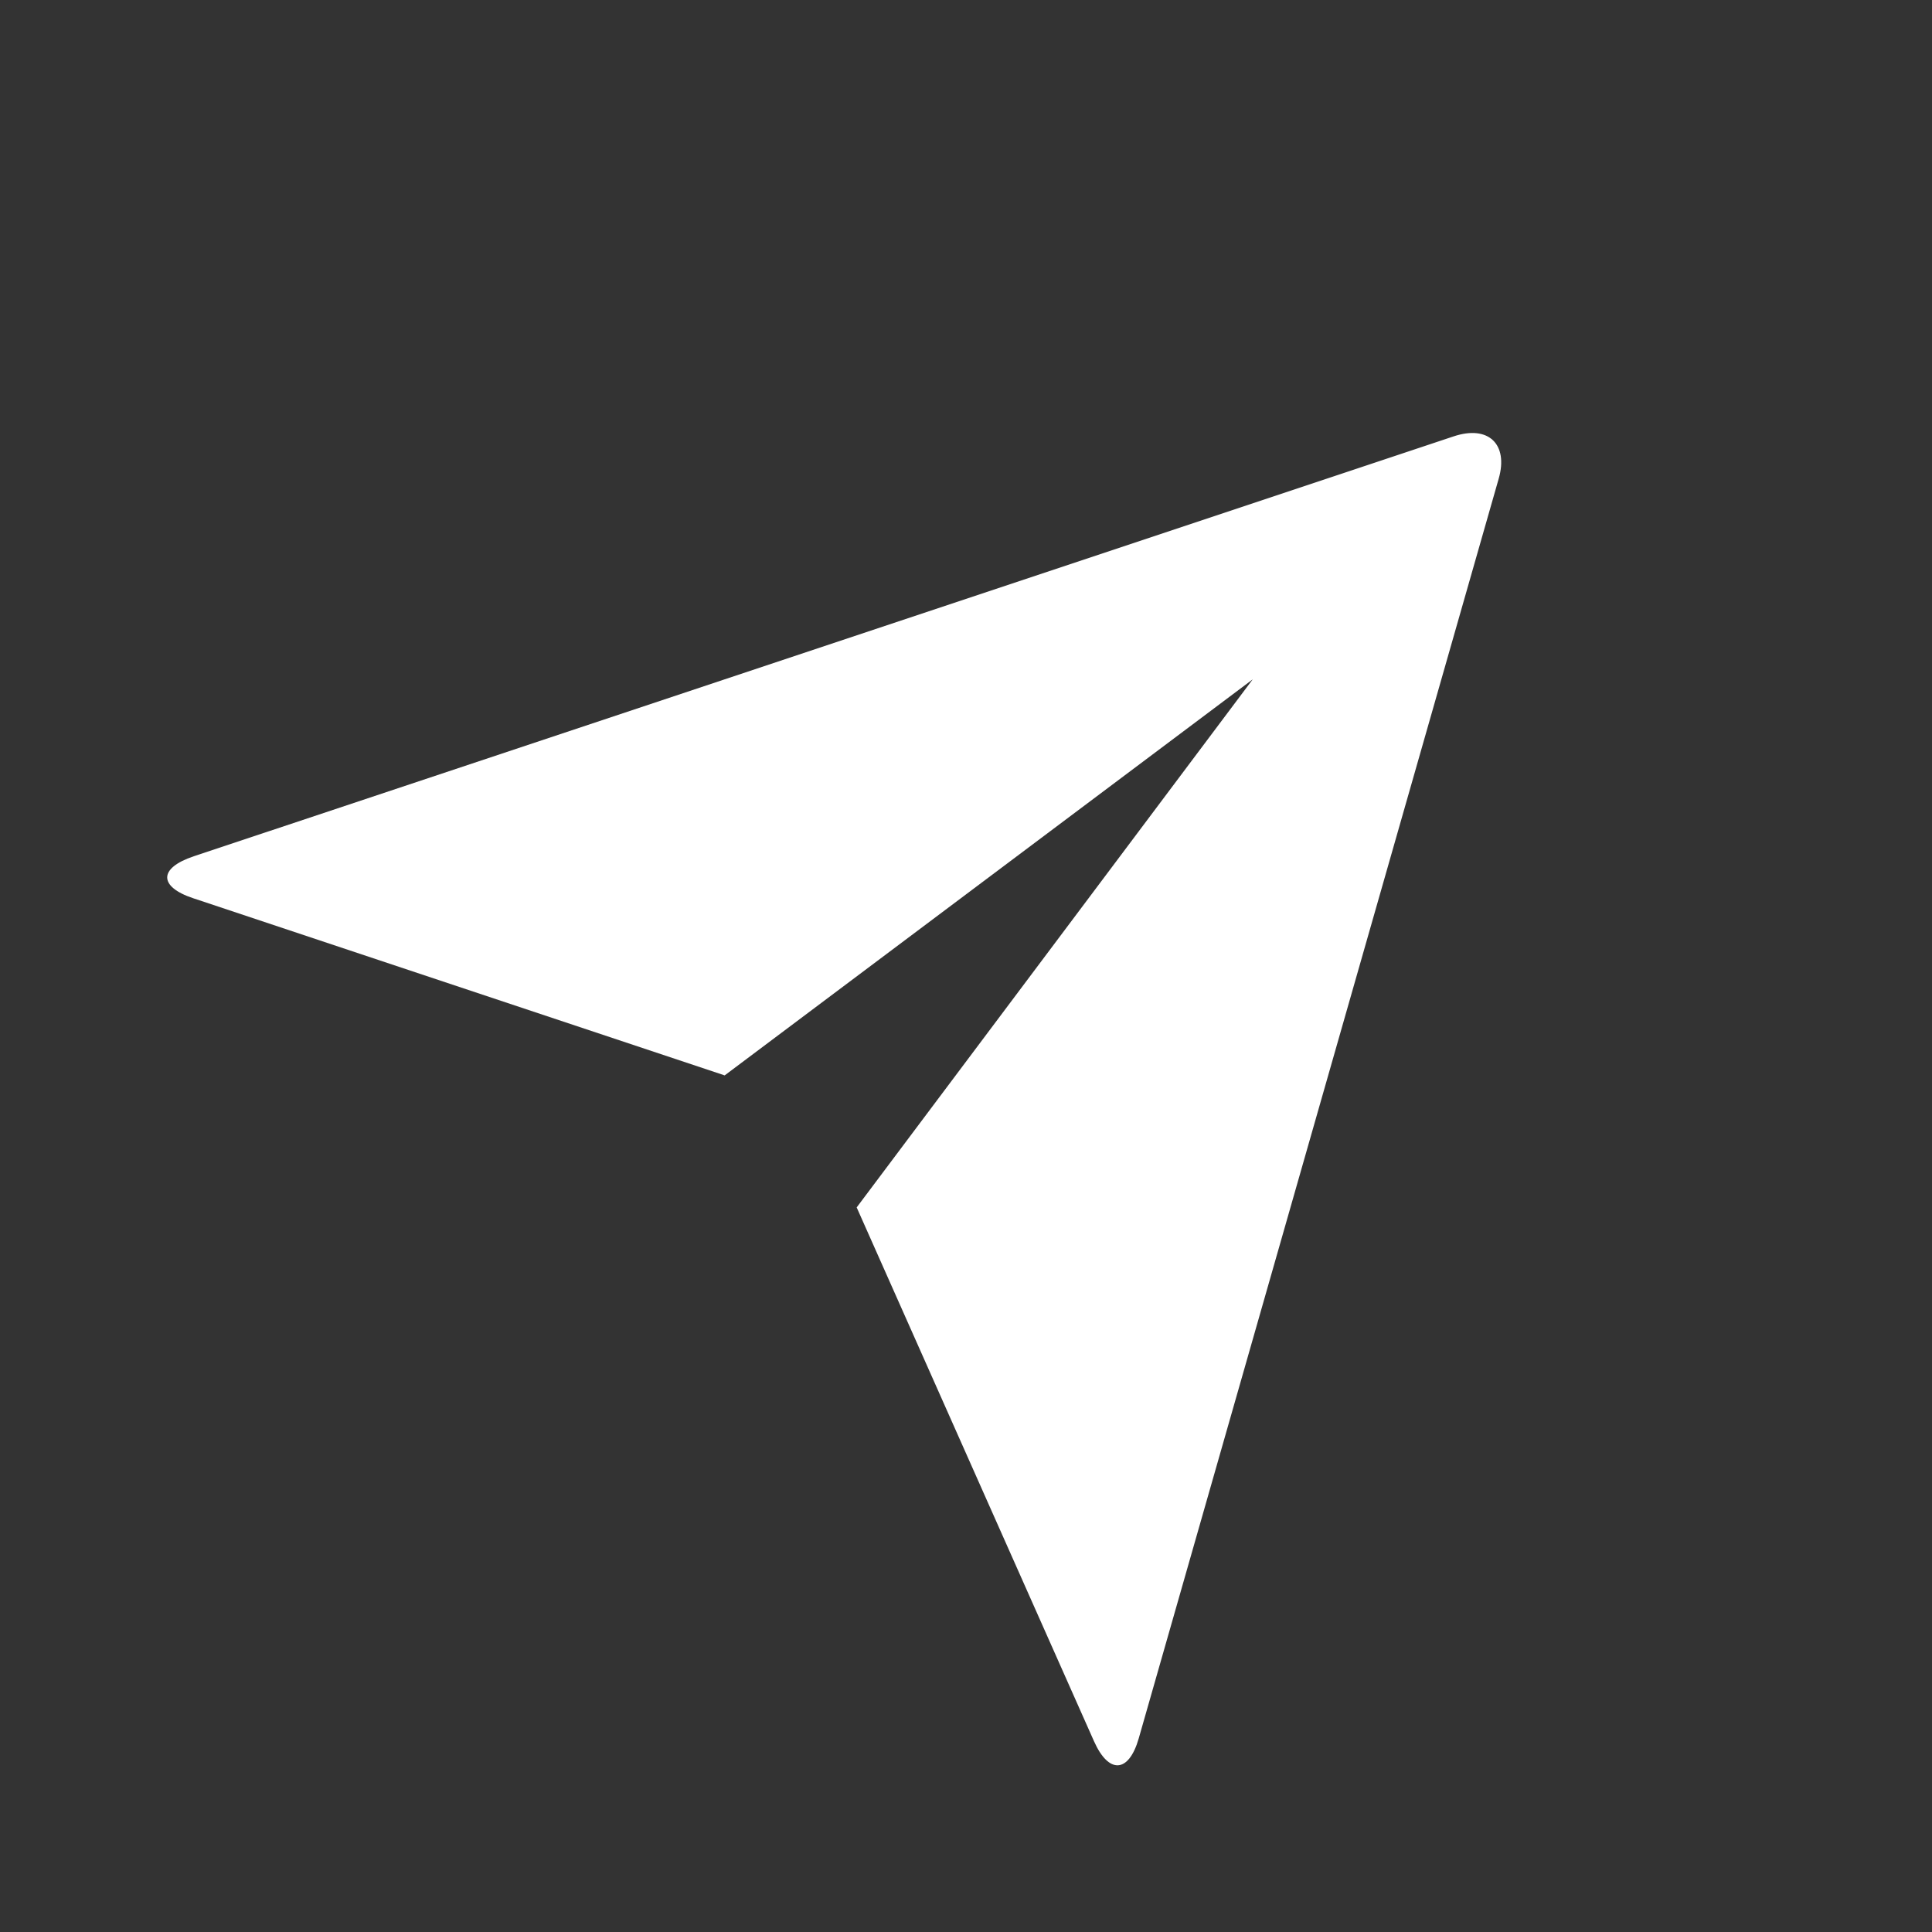 <svg width="24" height="24" viewBox="0 0 24 24" fill="none" xmlns="http://www.w3.org/2000/svg">
<rect x="0" y="0" width="24" height="24" fill="#333333" stroke="none"/>
<g id="icons">
<path id="Vector" d="M2.399 11.158C1.97 11.015 1.967 10.784 2.407 10.637L18.057 5.421C18.491 5.276 18.739 5.519 18.618 5.944L14.146 21.594C14.022 22.027 13.773 22.042 13.59 21.63L10.642 14.999L15.562 8.439L9.002 13.359L2.399 11.158Z" fill="white"/>
</g>
</svg>
